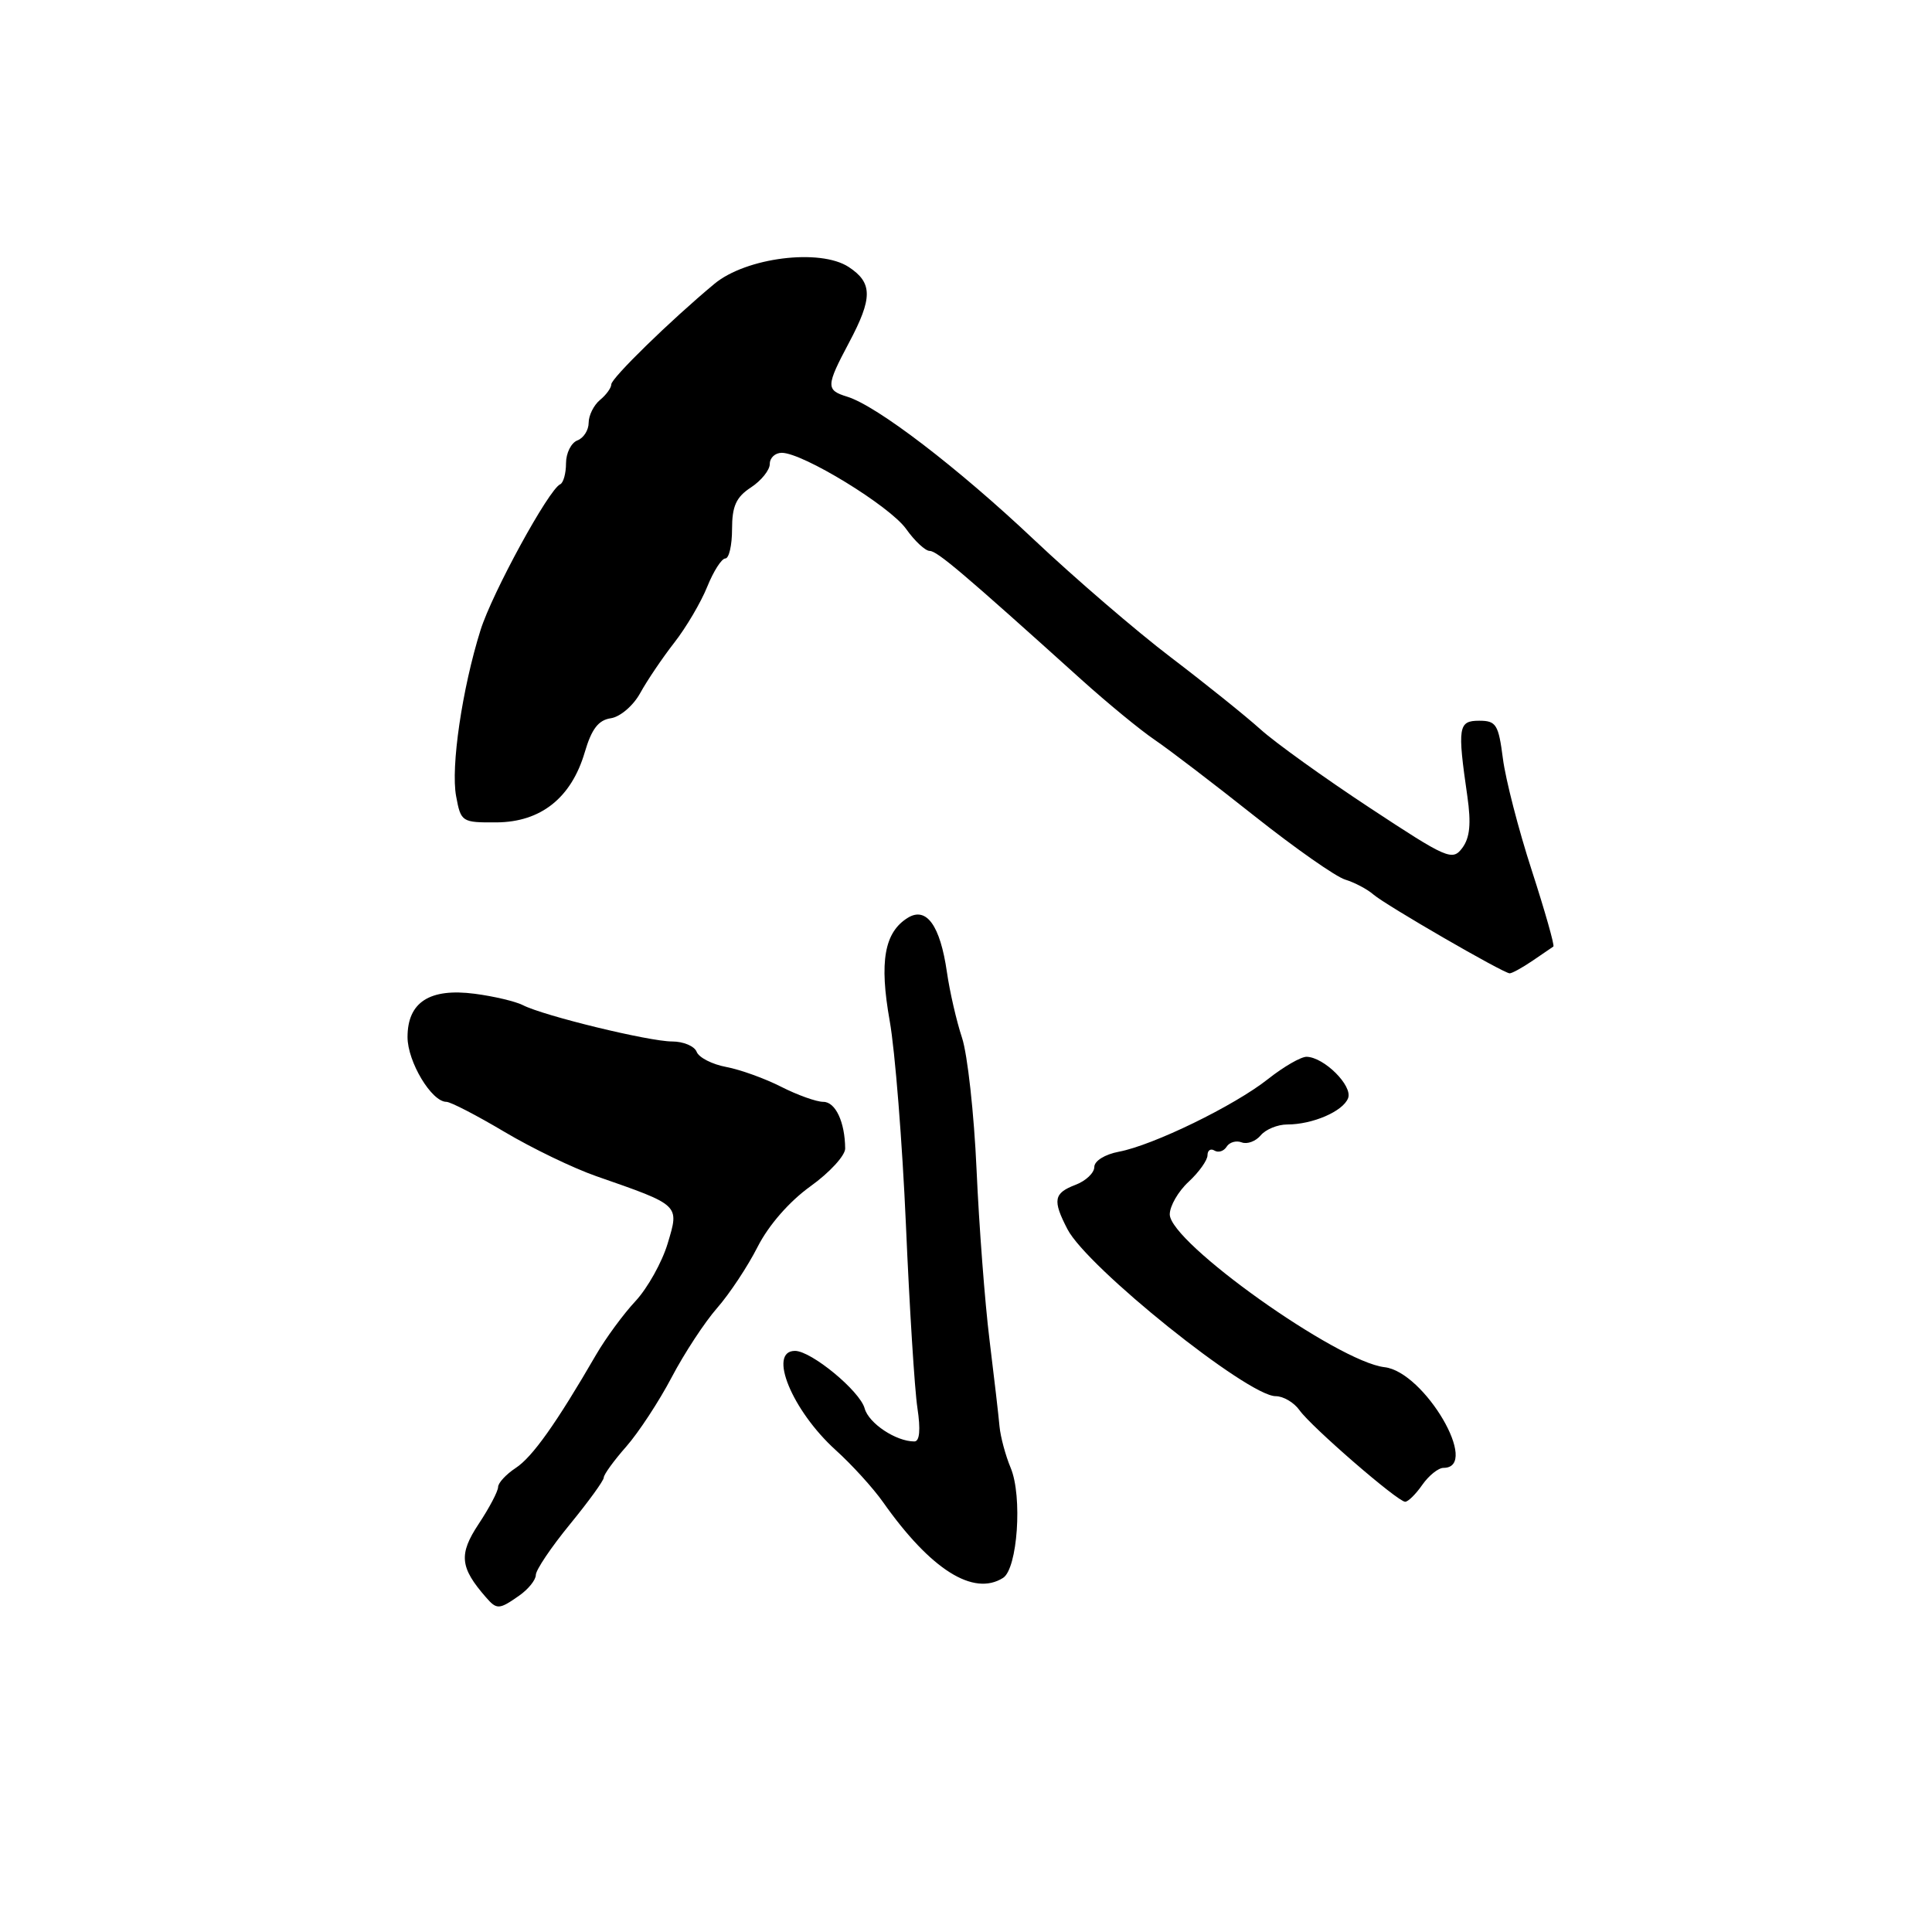 <?xml version="1.0" encoding="UTF-8" standalone="no"?>
<!DOCTYPE svg PUBLIC "-//W3C//DTD SVG 1.1//EN" "http://www.w3.org/Graphics/SVG/1.1/DTD/svg11.dtd" >
<svg xmlns="http://www.w3.org/2000/svg" xmlns:xlink="http://www.w3.org/1999/xlink" version="1.1" viewBox="0 0 256 256">
 <g >
 <path fill="currentColor"
d=" M 68.78 211.44 C 70.00 210.59 71.00 209.35 71.00 208.69 C 71.00 208.03 73.03 205.02 75.50 202.00 C 77.97 198.98 80.00 196.19 80.00 195.79 C 80.00 195.39 81.34 193.54 82.98 191.68 C 84.62 189.81 87.33 185.68 89.00 182.50 C 90.67 179.32 93.38 175.19 95.02 173.32 C 96.66 171.45 99.08 167.80 100.39 165.21 C 101.85 162.34 104.59 159.20 107.39 157.19 C 109.93 155.37 111.99 153.12 111.99 152.19 C 111.96 148.68 110.71 146.00 109.09 146.00 C 108.18 146.00 105.67 145.10 103.52 144.01 C 101.37 142.91 98.09 141.73 96.23 141.38 C 94.36 141.03 92.60 140.13 92.31 139.37 C 92.02 138.62 90.56 138.00 89.05 138.00 C 86.01 138.00 72.02 134.60 69.27 133.18 C 68.30 132.69 65.44 132.01 62.91 131.68 C 56.93 130.90 54.00 132.79 54.00 137.42 C 54.00 140.69 57.19 146.00 59.15 146.00 C 59.70 146.00 63.16 147.79 66.83 149.97 C 70.51 152.16 75.99 154.80 79.01 155.85 C 90.17 159.74 90.02 159.60 88.47 164.77 C 87.72 167.26 85.80 170.69 84.21 172.40 C 82.62 174.10 80.27 177.30 78.99 179.50 C 73.70 188.63 70.54 193.07 68.34 194.51 C 67.05 195.36 66.00 196.50 66.00 197.04 C 66.00 197.59 64.84 199.80 63.42 201.94 C 60.76 205.96 60.94 207.70 64.39 211.65 C 65.83 213.31 66.14 213.29 68.78 211.44 Z  M 132.91 209.08 C 134.83 207.86 135.50 198.27 133.92 194.50 C 133.23 192.85 132.57 190.38 132.44 189.00 C 132.32 187.62 131.72 182.45 131.11 177.50 C 130.50 172.55 129.73 162.43 129.40 155.00 C 129.07 147.57 128.20 139.70 127.47 137.50 C 126.74 135.30 125.84 131.38 125.47 128.80 C 124.58 122.63 122.76 120.11 120.31 121.60 C 117.18 123.52 116.49 127.41 117.89 135.27 C 118.60 139.25 119.56 151.41 120.04 162.30 C 120.51 173.20 121.19 184.11 121.56 186.55 C 122.00 189.45 121.86 191.00 121.16 191.00 C 118.72 191.00 115.11 188.60 114.57 186.62 C 113.94 184.31 107.50 179.00 105.34 179.00 C 101.70 179.00 104.95 186.91 110.74 192.15 C 112.87 194.07 115.70 197.18 117.03 199.07 C 123.32 207.99 128.99 211.56 132.91 209.08 Z  M 188.46 196.75 C 189.33 195.51 190.59 194.50 191.27 194.50 C 196.20 194.50 188.75 181.77 183.46 181.16 C 177.22 180.44 155.00 164.63 155.00 160.91 C 155.00 159.81 156.12 157.86 157.50 156.59 C 158.88 155.31 160.00 153.73 160.00 153.08 C 160.00 152.42 160.42 152.14 160.93 152.46 C 161.44 152.77 162.16 152.54 162.53 151.95 C 162.90 151.35 163.80 151.09 164.53 151.37 C 165.26 151.65 166.39 151.23 167.05 150.44 C 167.71 149.65 169.29 149.00 170.56 149.00 C 173.93 149.00 177.96 147.26 178.63 145.51 C 179.26 143.88 175.46 140.09 173.14 140.03 C 172.40 140.01 170.09 141.34 168.02 142.98 C 163.55 146.52 152.81 151.75 148.25 152.61 C 146.40 152.96 145.00 153.83 145.00 154.64 C 145.00 155.41 143.88 156.48 142.50 157.00 C 139.62 158.10 139.45 159.03 141.44 162.87 C 144.05 167.93 165.34 185.00 169.03 185.00 C 170.05 185.00 171.47 185.84 172.19 186.86 C 173.74 189.05 185.19 198.98 186.19 198.99 C 186.57 199.00 187.60 197.99 188.46 196.75 Z  M 203.03 127.33 C 204.39 126.41 205.65 125.55 205.83 125.42 C 206.01 125.29 204.72 120.75 202.97 115.34 C 201.21 109.93 199.49 103.25 199.14 100.50 C 198.56 96.00 198.25 95.50 196.00 95.50 C 193.23 95.50 193.10 96.32 194.43 105.50 C 194.95 109.14 194.77 111.00 193.76 112.36 C 192.45 114.11 191.77 113.81 181.47 107.02 C 175.47 103.07 168.97 98.40 167.03 96.65 C 165.09 94.90 159.74 90.60 155.14 87.10 C 150.54 83.60 142.38 76.58 137.00 71.50 C 126.92 61.98 116.20 53.77 112.25 52.56 C 109.42 51.69 109.44 51.16 112.50 45.40 C 115.65 39.48 115.64 37.47 112.46 35.38 C 108.66 32.89 98.85 34.12 94.65 37.62 C 88.83 42.46 81.00 50.11 81.00 50.93 C 81.00 51.39 80.33 52.32 79.50 53.00 C 78.68 53.68 78.00 55.04 78.00 56.02 C 78.00 56.99 77.33 58.05 76.50 58.36 C 75.68 58.68 75.00 60.04 75.00 61.39 C 75.00 62.73 74.65 63.98 74.23 64.17 C 72.73 64.82 65.21 78.58 63.67 83.50 C 61.24 91.25 59.71 101.65 60.44 105.51 C 61.07 108.92 61.20 109.00 65.80 108.97 C 71.67 108.93 75.70 105.72 77.48 99.69 C 78.39 96.59 79.29 95.41 80.95 95.17 C 82.19 94.98 83.93 93.49 84.84 91.82 C 85.75 90.17 87.78 87.16 89.35 85.15 C 90.92 83.14 92.88 79.81 93.71 77.75 C 94.54 75.69 95.62 74.00 96.11 74.00 C 96.60 74.00 97.00 72.25 97.00 70.12 C 97.00 67.07 97.54 65.87 99.50 64.59 C 100.87 63.69 102.00 62.29 102.00 61.48 C 102.00 60.66 102.71 60.00 103.59 60.00 C 106.38 60.00 117.90 67.05 120.06 70.08 C 121.20 71.69 122.61 73.00 123.19 73.00 C 124.17 73.00 127.67 75.97 143.32 90.08 C 146.72 93.14 151.07 96.72 153.00 98.03 C 154.93 99.34 160.88 103.89 166.24 108.14 C 171.59 112.38 176.99 116.17 178.24 116.55 C 179.48 116.93 181.18 117.82 182.00 118.54 C 183.60 119.93 199.14 128.92 200.03 128.97 C 200.32 128.99 201.67 128.25 203.03 127.33 Z "/>
</g>
</svg>
